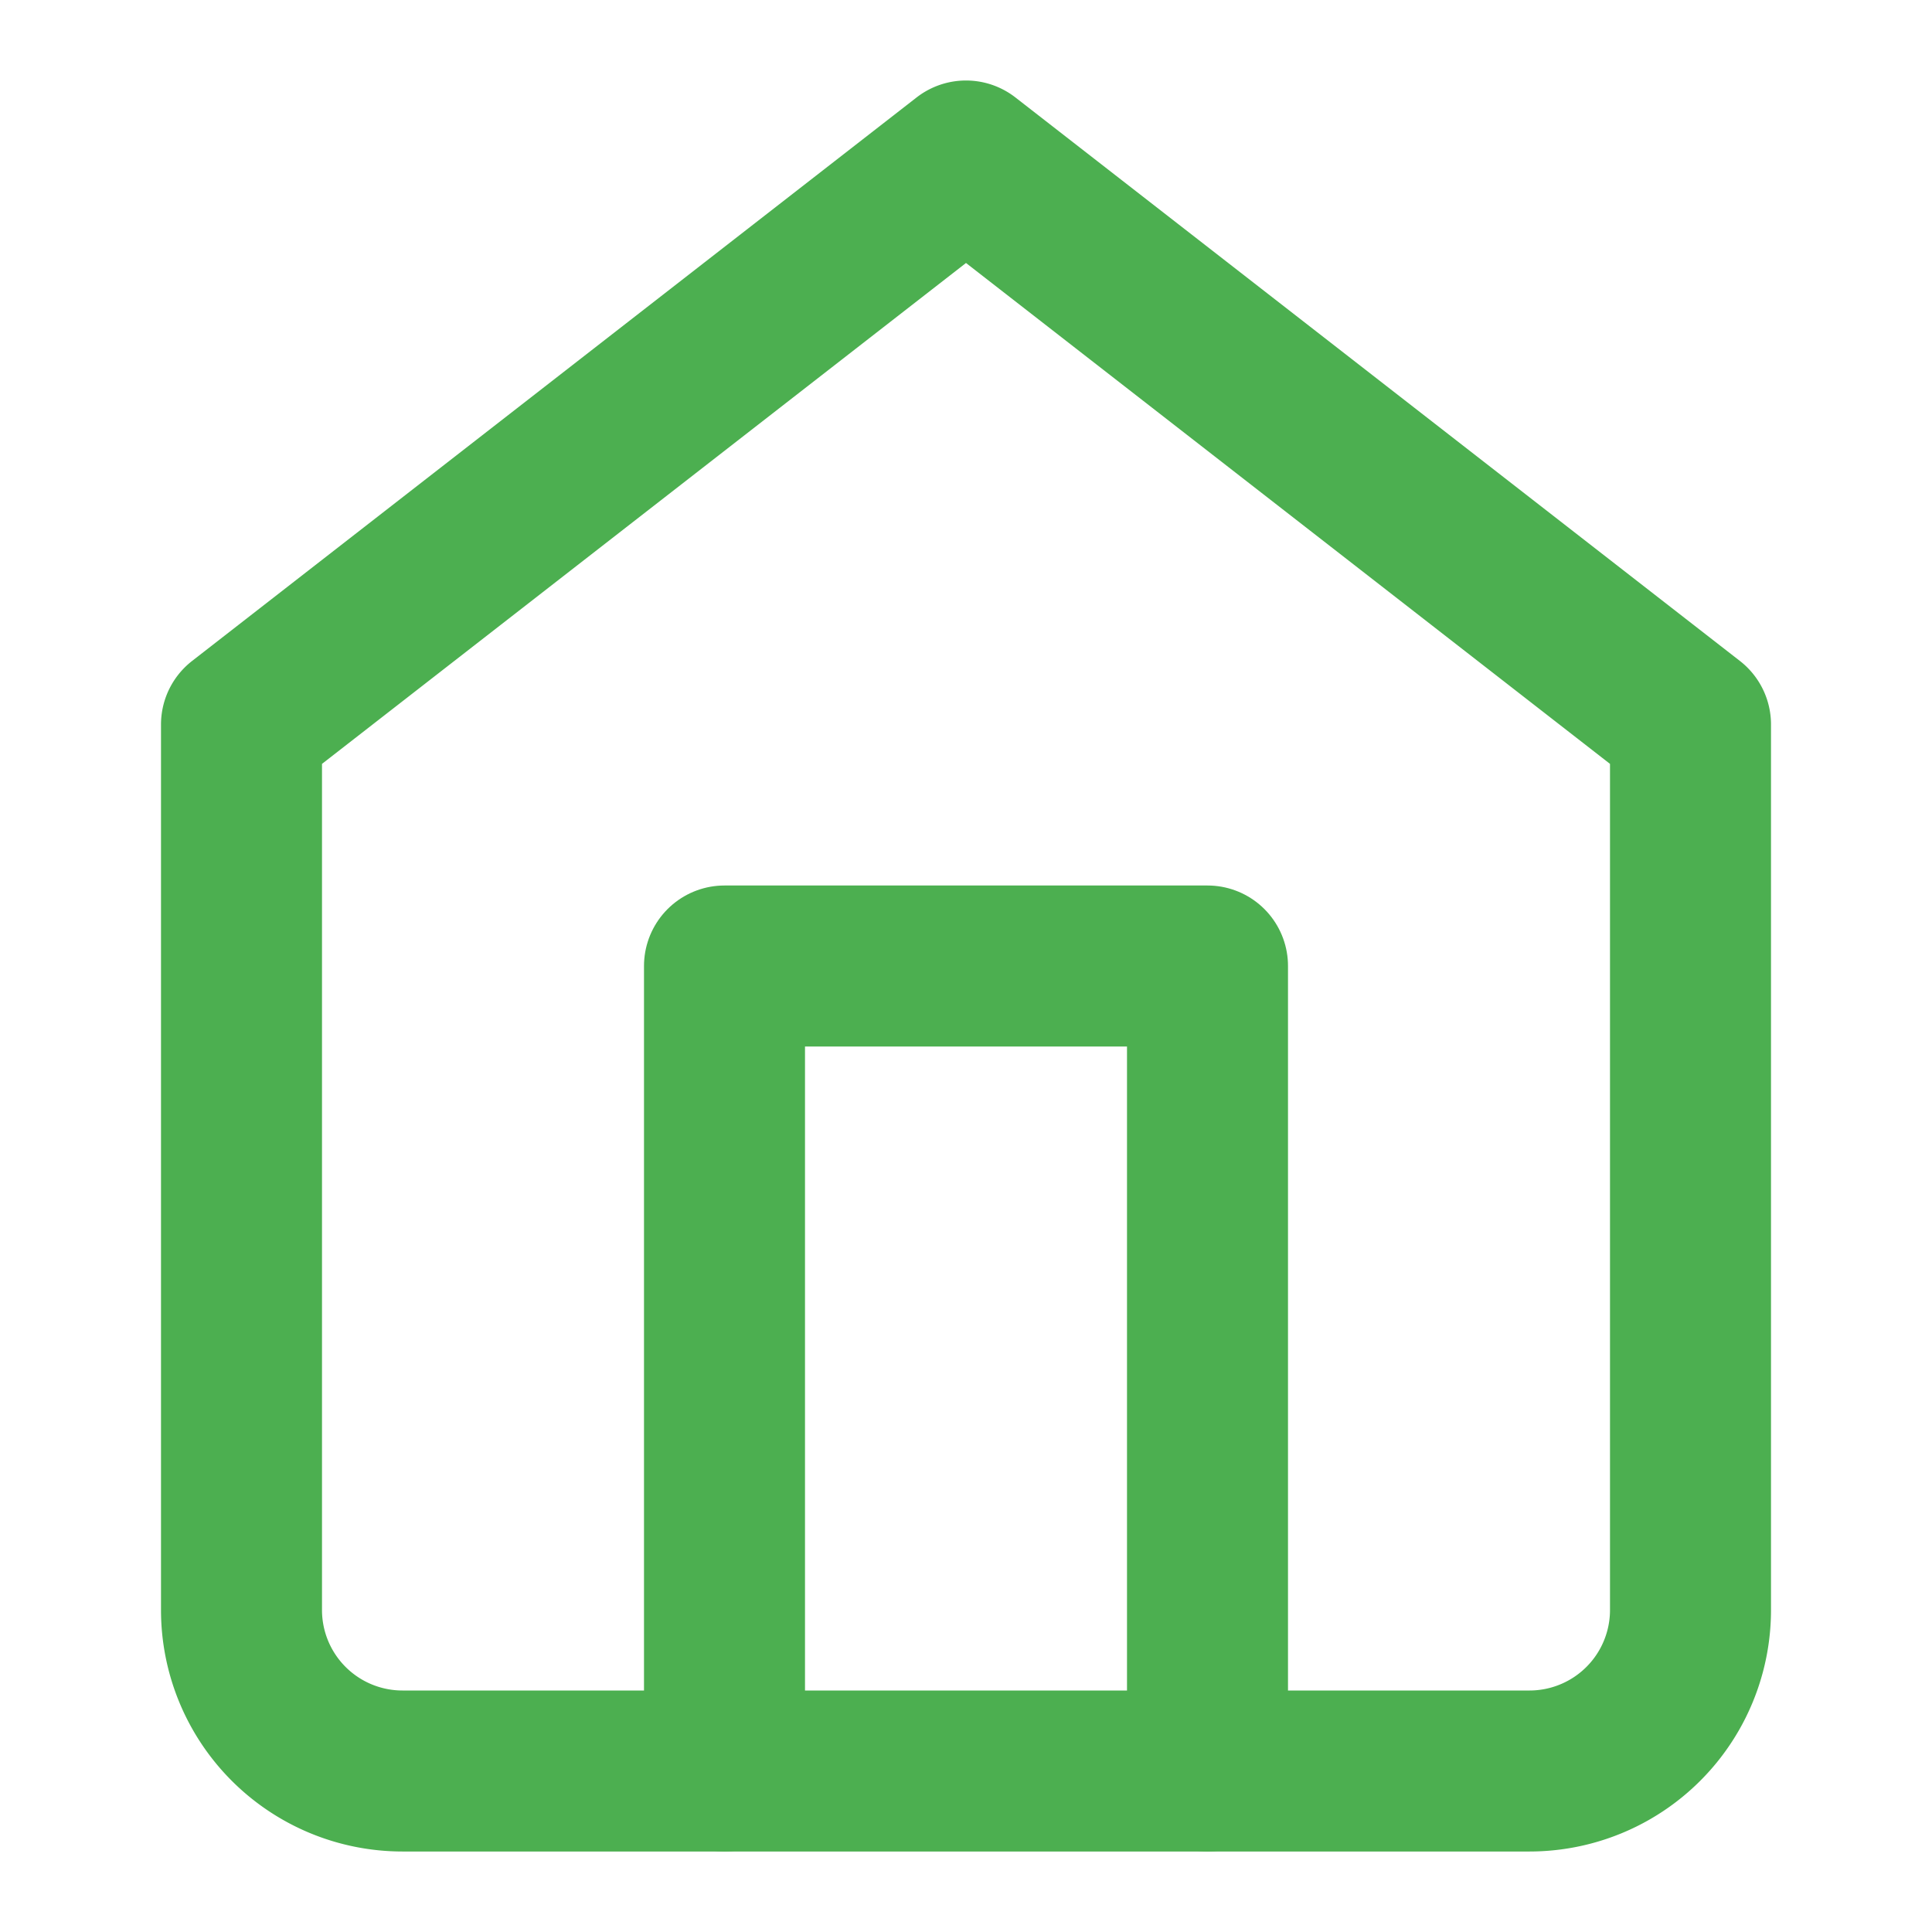<?xml version="1.0" encoding="UTF-8"?>
<svg width="24" height="24" viewBox="0 0 24 24" fill="none" xmlns="http://www.w3.org/2000/svg">
  <path d="M3 9l9-7 9 7v11a2 2 0 01-2 2H5a2 2 0 01-2-2V9z" stroke="#4CAF50" stroke-width="2" stroke-linecap="round" stroke-linejoin="round"/>
  <path d="M9 22V12h6v10" stroke="#4CAF50" stroke-width="2" stroke-linecap="round" stroke-linejoin="round"/>
</svg> 